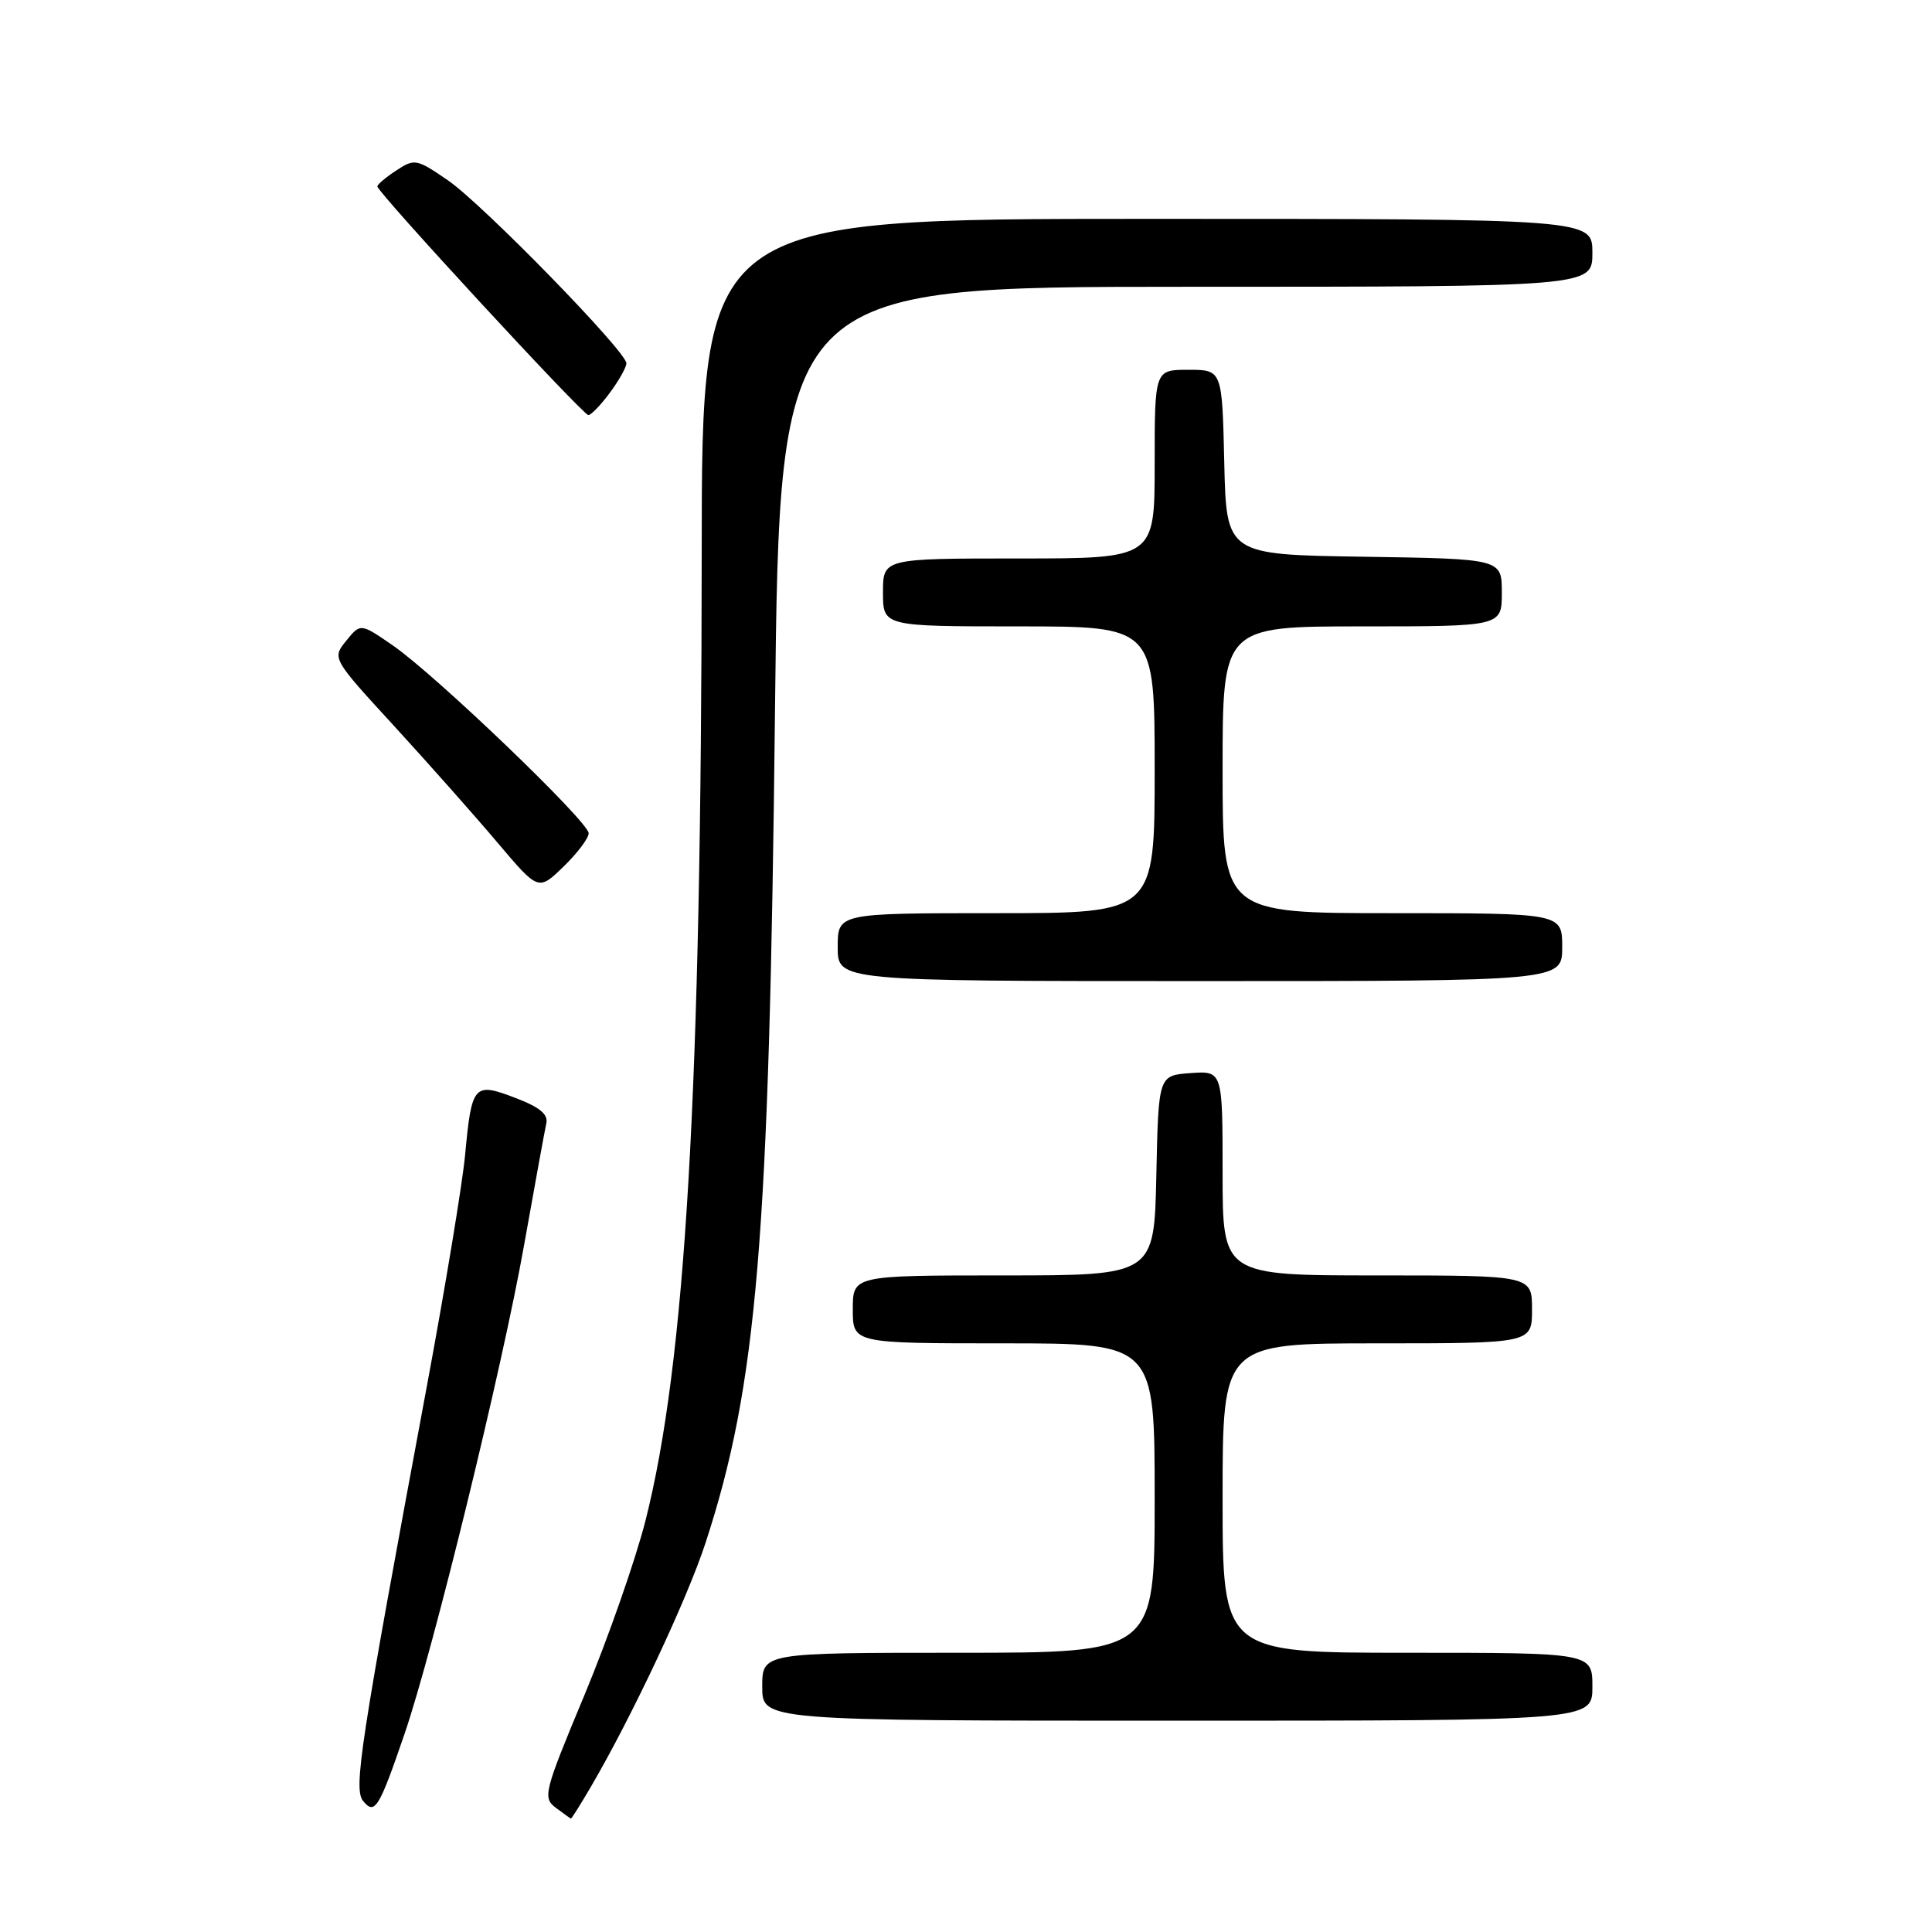<?xml version="1.0" encoding="UTF-8" standalone="no"?>
<!DOCTYPE svg PUBLIC "-//W3C//DTD SVG 1.1//EN" "http://www.w3.org/Graphics/SVG/1.1/DTD/svg11.dtd" >
<svg xmlns="http://www.w3.org/2000/svg" xmlns:xlink="http://www.w3.org/1999/xlink" version="1.1" viewBox="0 0 256 256">
 <g >
 <path fill="currentColor"
d=" M 78.30 236.75 C 83.76 227.41 91.06 211.88 93.49 204.43 C 100.33 183.49 101.93 164.32 102.69 94.25 C 103.31 38.00 103.31 38.00 157.15 38.00 C 211.00 38.00 211.00 38.00 211.00 33.50 C 211.00 29.00 211.00 29.00 152.00 29.00 C 93.00 29.00 93.00 29.00 92.98 73.25 C 92.94 144.55 90.85 180.53 85.52 201.53 C 84.20 206.71 80.58 217.06 77.47 224.54 C 72.06 237.51 71.89 238.20 73.65 239.54 C 74.67 240.31 75.57 240.95 75.65 240.97 C 75.74 240.99 76.93 239.09 78.30 236.75 Z  M 53.62 229.70 C 57.41 218.62 66.57 181.17 69.44 165.00 C 70.86 157.03 72.19 149.75 72.39 148.84 C 72.66 147.65 71.49 146.69 68.27 145.47 C 62.79 143.37 62.50 143.70 61.63 153.02 C 61.28 156.79 59.00 170.58 56.56 183.68 C 47.66 231.49 46.81 237.06 48.13 238.66 C 49.67 240.52 50.22 239.63 53.62 229.70 Z  M 211.00 223.50 C 211.00 219.00 211.00 219.00 186.50 219.00 C 162.00 219.00 162.00 219.00 162.00 198.50 C 162.00 178.00 162.00 178.00 182.50 178.00 C 203.00 178.00 203.00 178.00 203.00 173.50 C 203.00 169.00 203.00 169.00 182.50 169.00 C 162.00 169.00 162.00 169.00 162.00 155.44 C 162.00 141.89 162.00 141.89 157.75 142.19 C 153.50 142.50 153.50 142.50 153.22 155.75 C 152.94 169.00 152.94 169.00 132.97 169.00 C 113.00 169.00 113.00 169.00 113.00 173.50 C 113.00 178.00 113.00 178.00 133.00 178.00 C 153.00 178.00 153.00 178.00 153.00 198.50 C 153.00 219.00 153.00 219.00 127.00 219.00 C 101.00 219.00 101.00 219.00 101.00 223.50 C 101.00 228.00 101.00 228.00 156.00 228.00 C 211.00 228.00 211.00 228.00 211.00 223.50 Z  M 207.00 125.50 C 207.00 121.00 207.00 121.00 184.50 121.00 C 162.00 121.00 162.00 121.00 162.00 102.00 C 162.00 83.00 162.00 83.00 180.50 83.00 C 199.00 83.00 199.00 83.00 199.00 78.52 C 199.00 74.05 199.00 74.05 180.75 73.77 C 162.50 73.50 162.50 73.50 162.22 61.25 C 161.94 49.00 161.94 49.00 157.47 49.00 C 153.00 49.00 153.00 49.00 153.00 61.50 C 153.00 74.00 153.00 74.00 135.00 74.00 C 117.00 74.00 117.00 74.00 117.00 78.50 C 117.00 83.00 117.00 83.00 135.00 83.00 C 153.00 83.00 153.00 83.00 153.00 102.00 C 153.00 121.00 153.00 121.00 132.00 121.00 C 111.00 121.00 111.00 121.00 111.00 125.50 C 111.00 130.00 111.00 130.00 159.00 130.00 C 207.00 130.00 207.00 130.00 207.00 125.50 Z  M 78.00 110.41 C 78.00 108.89 57.74 89.45 52.06 85.53 C 47.77 82.57 47.77 82.57 45.88 84.90 C 43.99 87.23 43.99 87.23 52.25 96.23 C 56.79 101.19 62.94 108.12 65.92 111.65 C 71.34 118.06 71.34 118.06 74.67 114.83 C 76.50 113.06 78.00 111.07 78.00 110.41 Z  M 80.81 52.04 C 82.02 50.41 83.00 48.66 83.00 48.14 C 83.00 46.58 63.99 27.09 59.36 23.90 C 55.21 21.05 54.94 20.99 52.52 22.58 C 51.13 23.49 50.00 24.44 50.00 24.70 C 50.00 25.48 77.24 55.00 77.96 55.00 C 78.32 55.00 79.61 53.67 80.81 52.04 Z "/>
</g>
</svg>